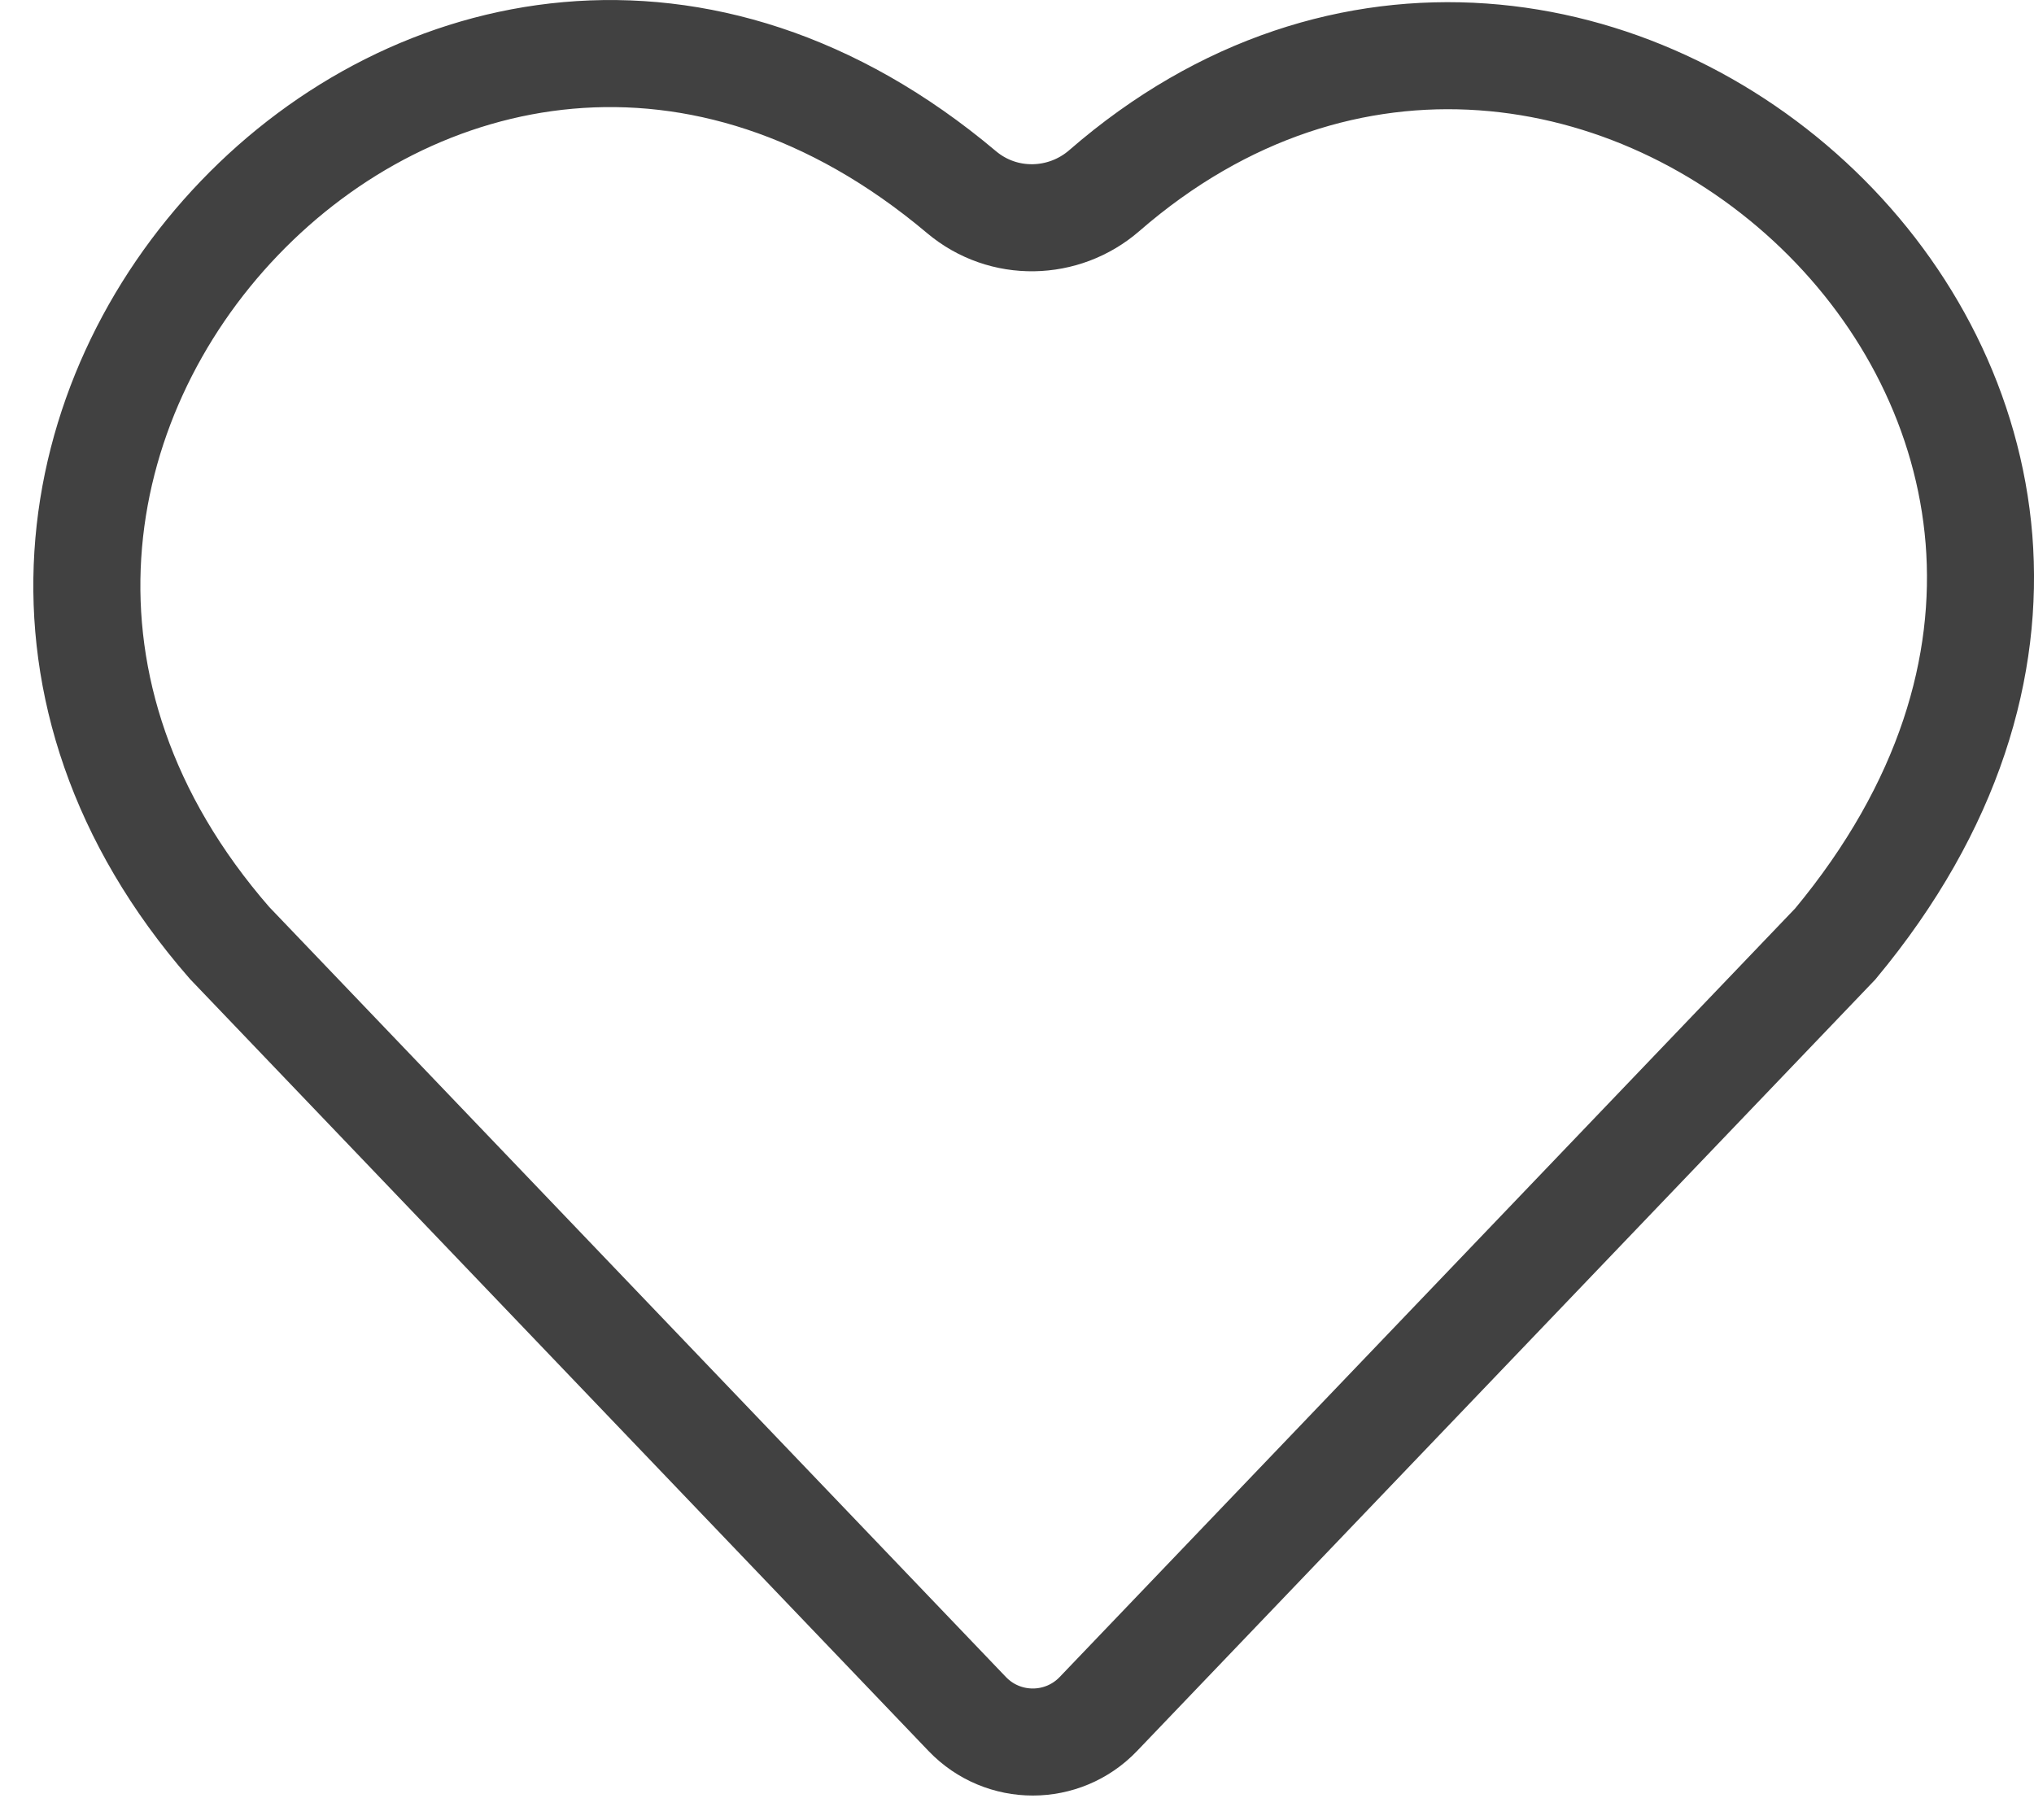 <svg width="19" height="17" viewBox="0 0 19 17" fill="none" xmlns="http://www.w3.org/2000/svg">
<path d="M2.144 8.808C0.112 6.478 0.615 3.727 2.237 2.037C3.856 0.349 6.559 -0.246 8.982 1.795L8.982 1.795C9.373 2.124 9.938 2.108 10.315 1.781L10.315 1.781C12.544 -0.157 15.29 0.329 16.982 1.956C17.827 2.769 18.39 3.853 18.486 5.038C18.58 6.212 18.218 7.525 17.144 8.817L10.26 16.011C9.926 16.36 9.369 16.36 9.035 16.011L2.144 8.808Z" stroke="#414141"/>
</svg>
